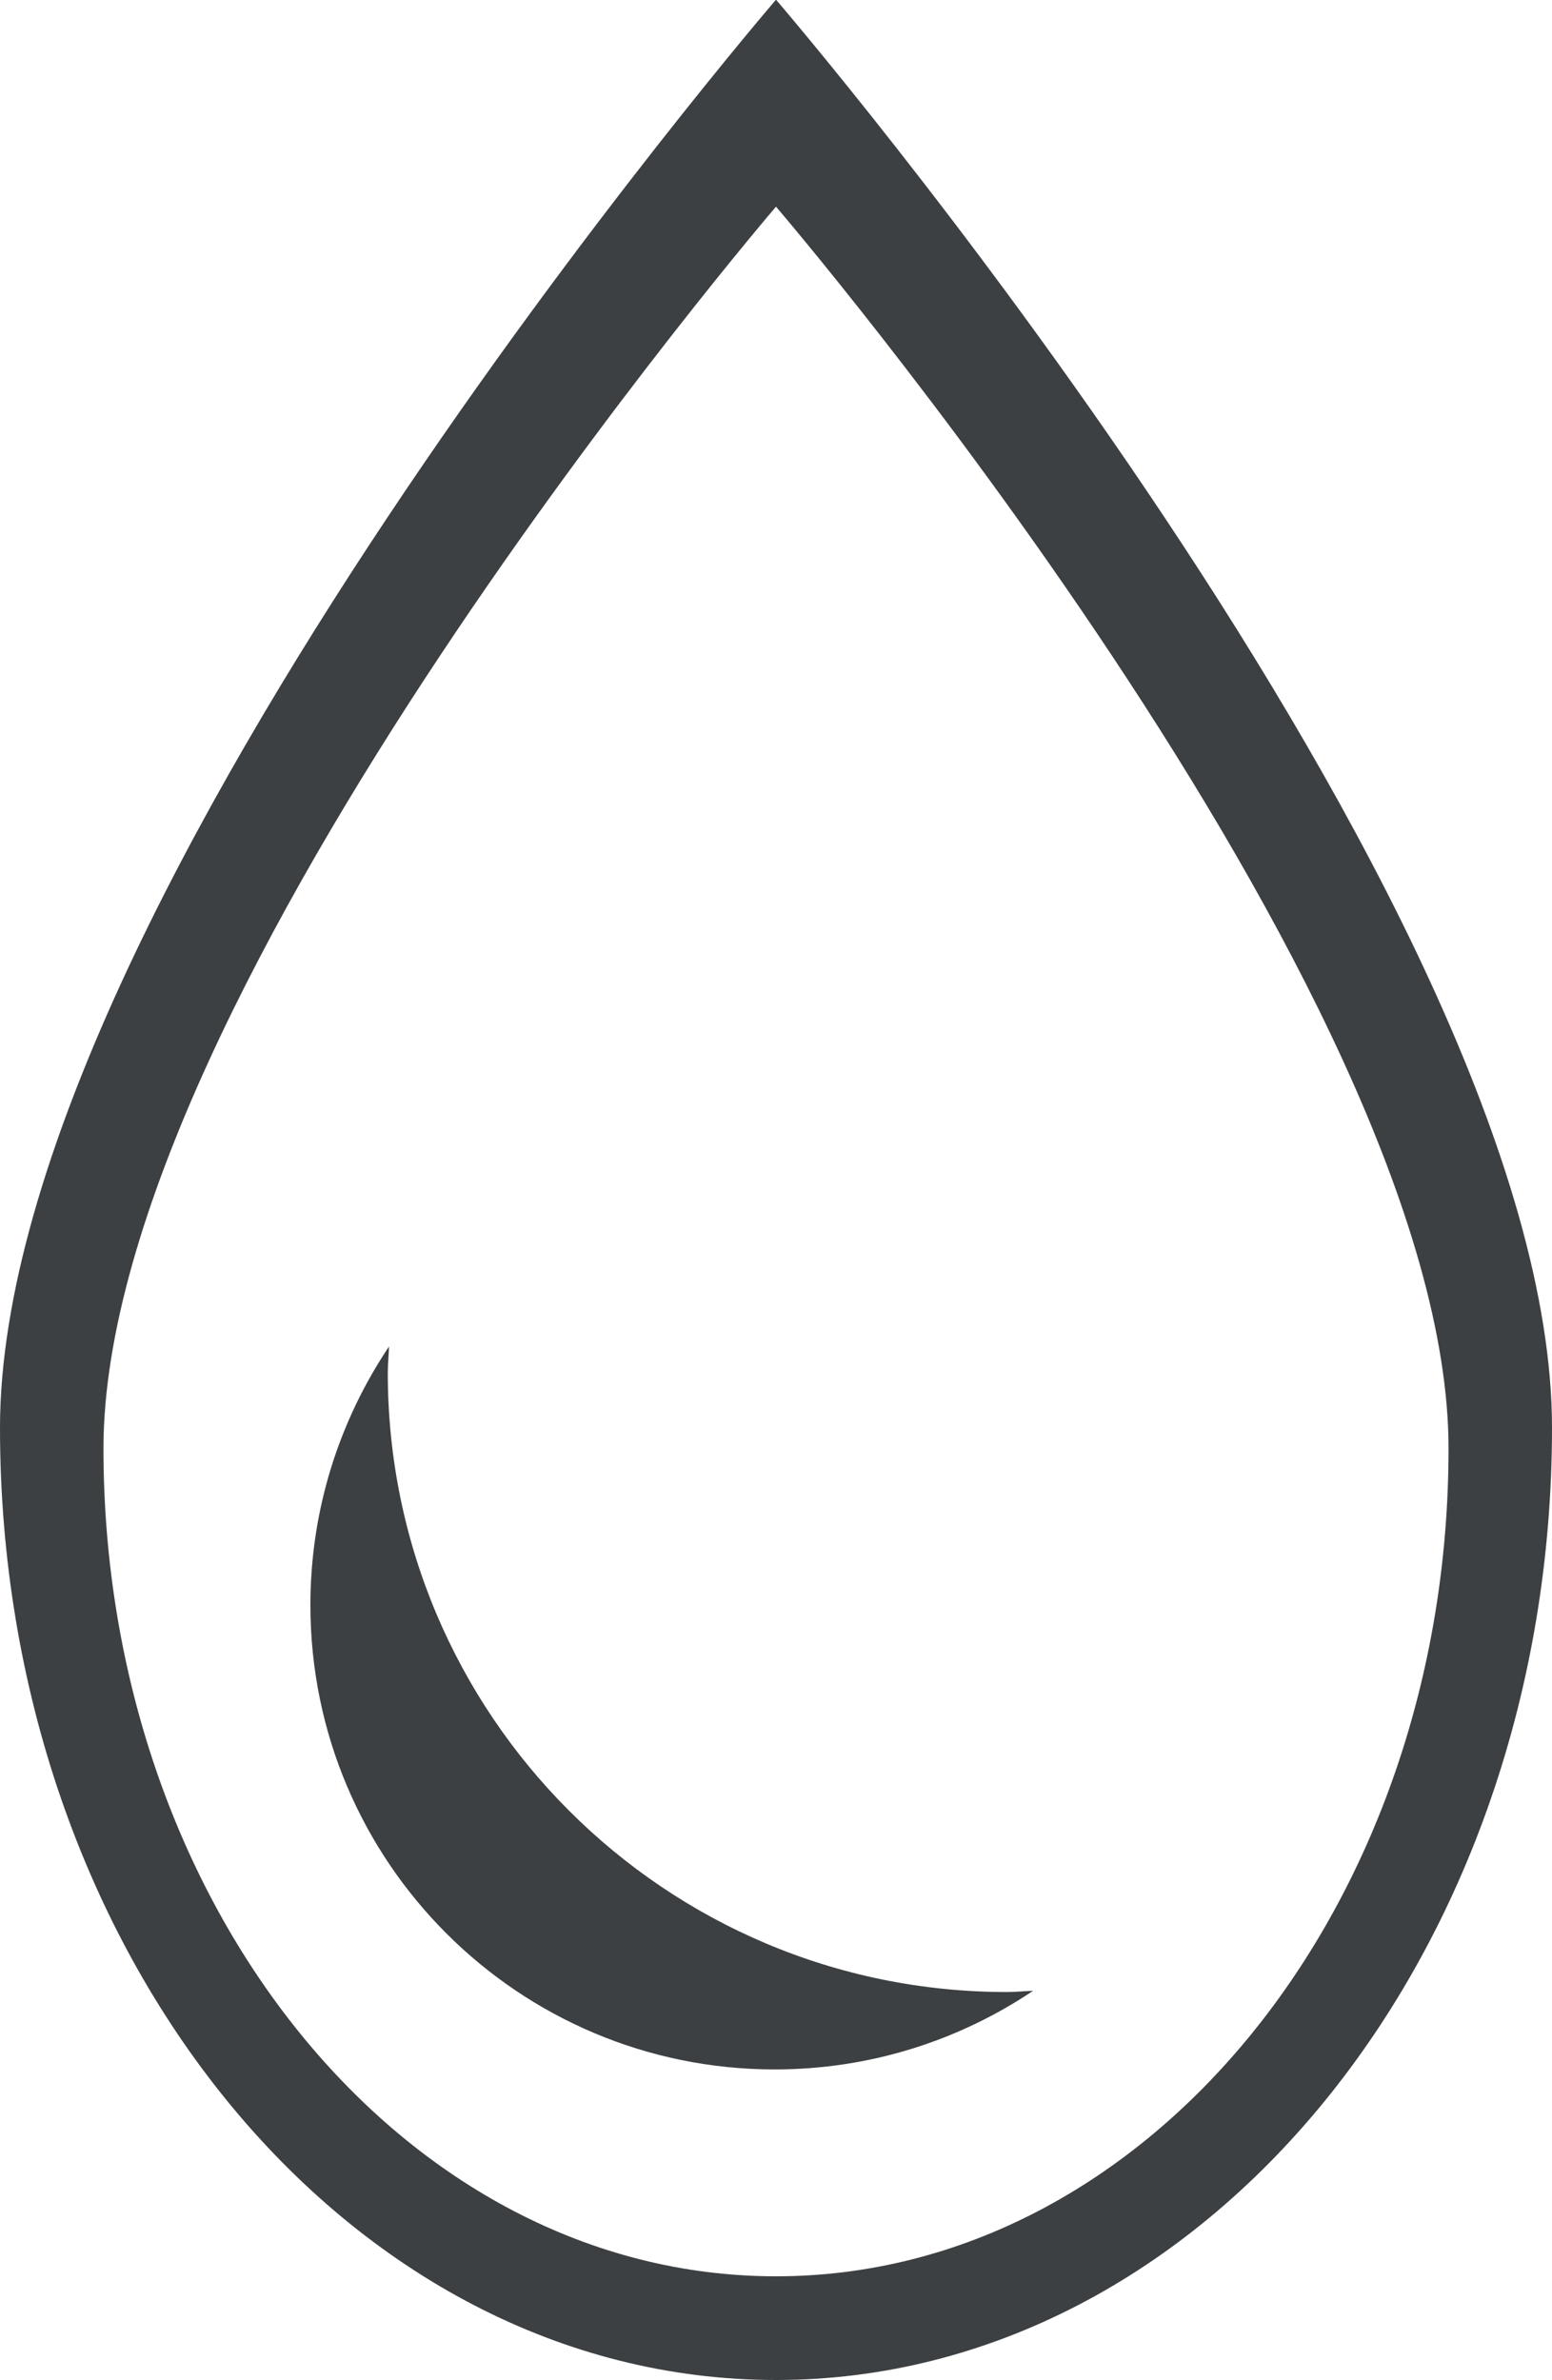 <svg xmlns="http://www.w3.org/2000/svg" xmlns:xlink="http://www.w3.org/1999/xlink" preserveAspectRatio="xMidYMid" width="15" height="23" viewBox="0 0 15 23">
  <defs>
    <style>
      .cls-1 {
        fill: #3c4042;
        fill-rule: evenodd;
      }
    </style>
  </defs>
  <path d="M7.500,22.998 C3.358,22.998 -0.000,18.877 -0.000,13.797 C-0.000,8.716 7.500,-0.003 7.500,-0.003 C7.500,-0.003 15.000,8.716 15.000,13.797 C15.000,18.877 11.642,22.998 7.500,22.998 ZM7.500,1.997 C7.500,1.997 1.000,9.579 1.000,13.997 C1.000,18.415 3.910,21.996 7.500,21.996 C11.090,21.996 14.000,18.415 14.000,13.997 C14.000,9.579 7.500,1.997 7.500,1.997 ZM3.000,15.510 C3.000,14.585 3.281,13.726 3.760,13.011 C3.757,13.097 3.748,13.181 3.748,13.266 C3.748,16.571 6.426,19.249 9.730,19.249 C9.817,19.249 9.900,19.240 9.985,19.237 C9.271,19.716 8.412,19.997 7.487,19.997 C5.009,19.997 3.000,17.988 3.000,15.510 Z" class="cls-1"/>
</svg>
